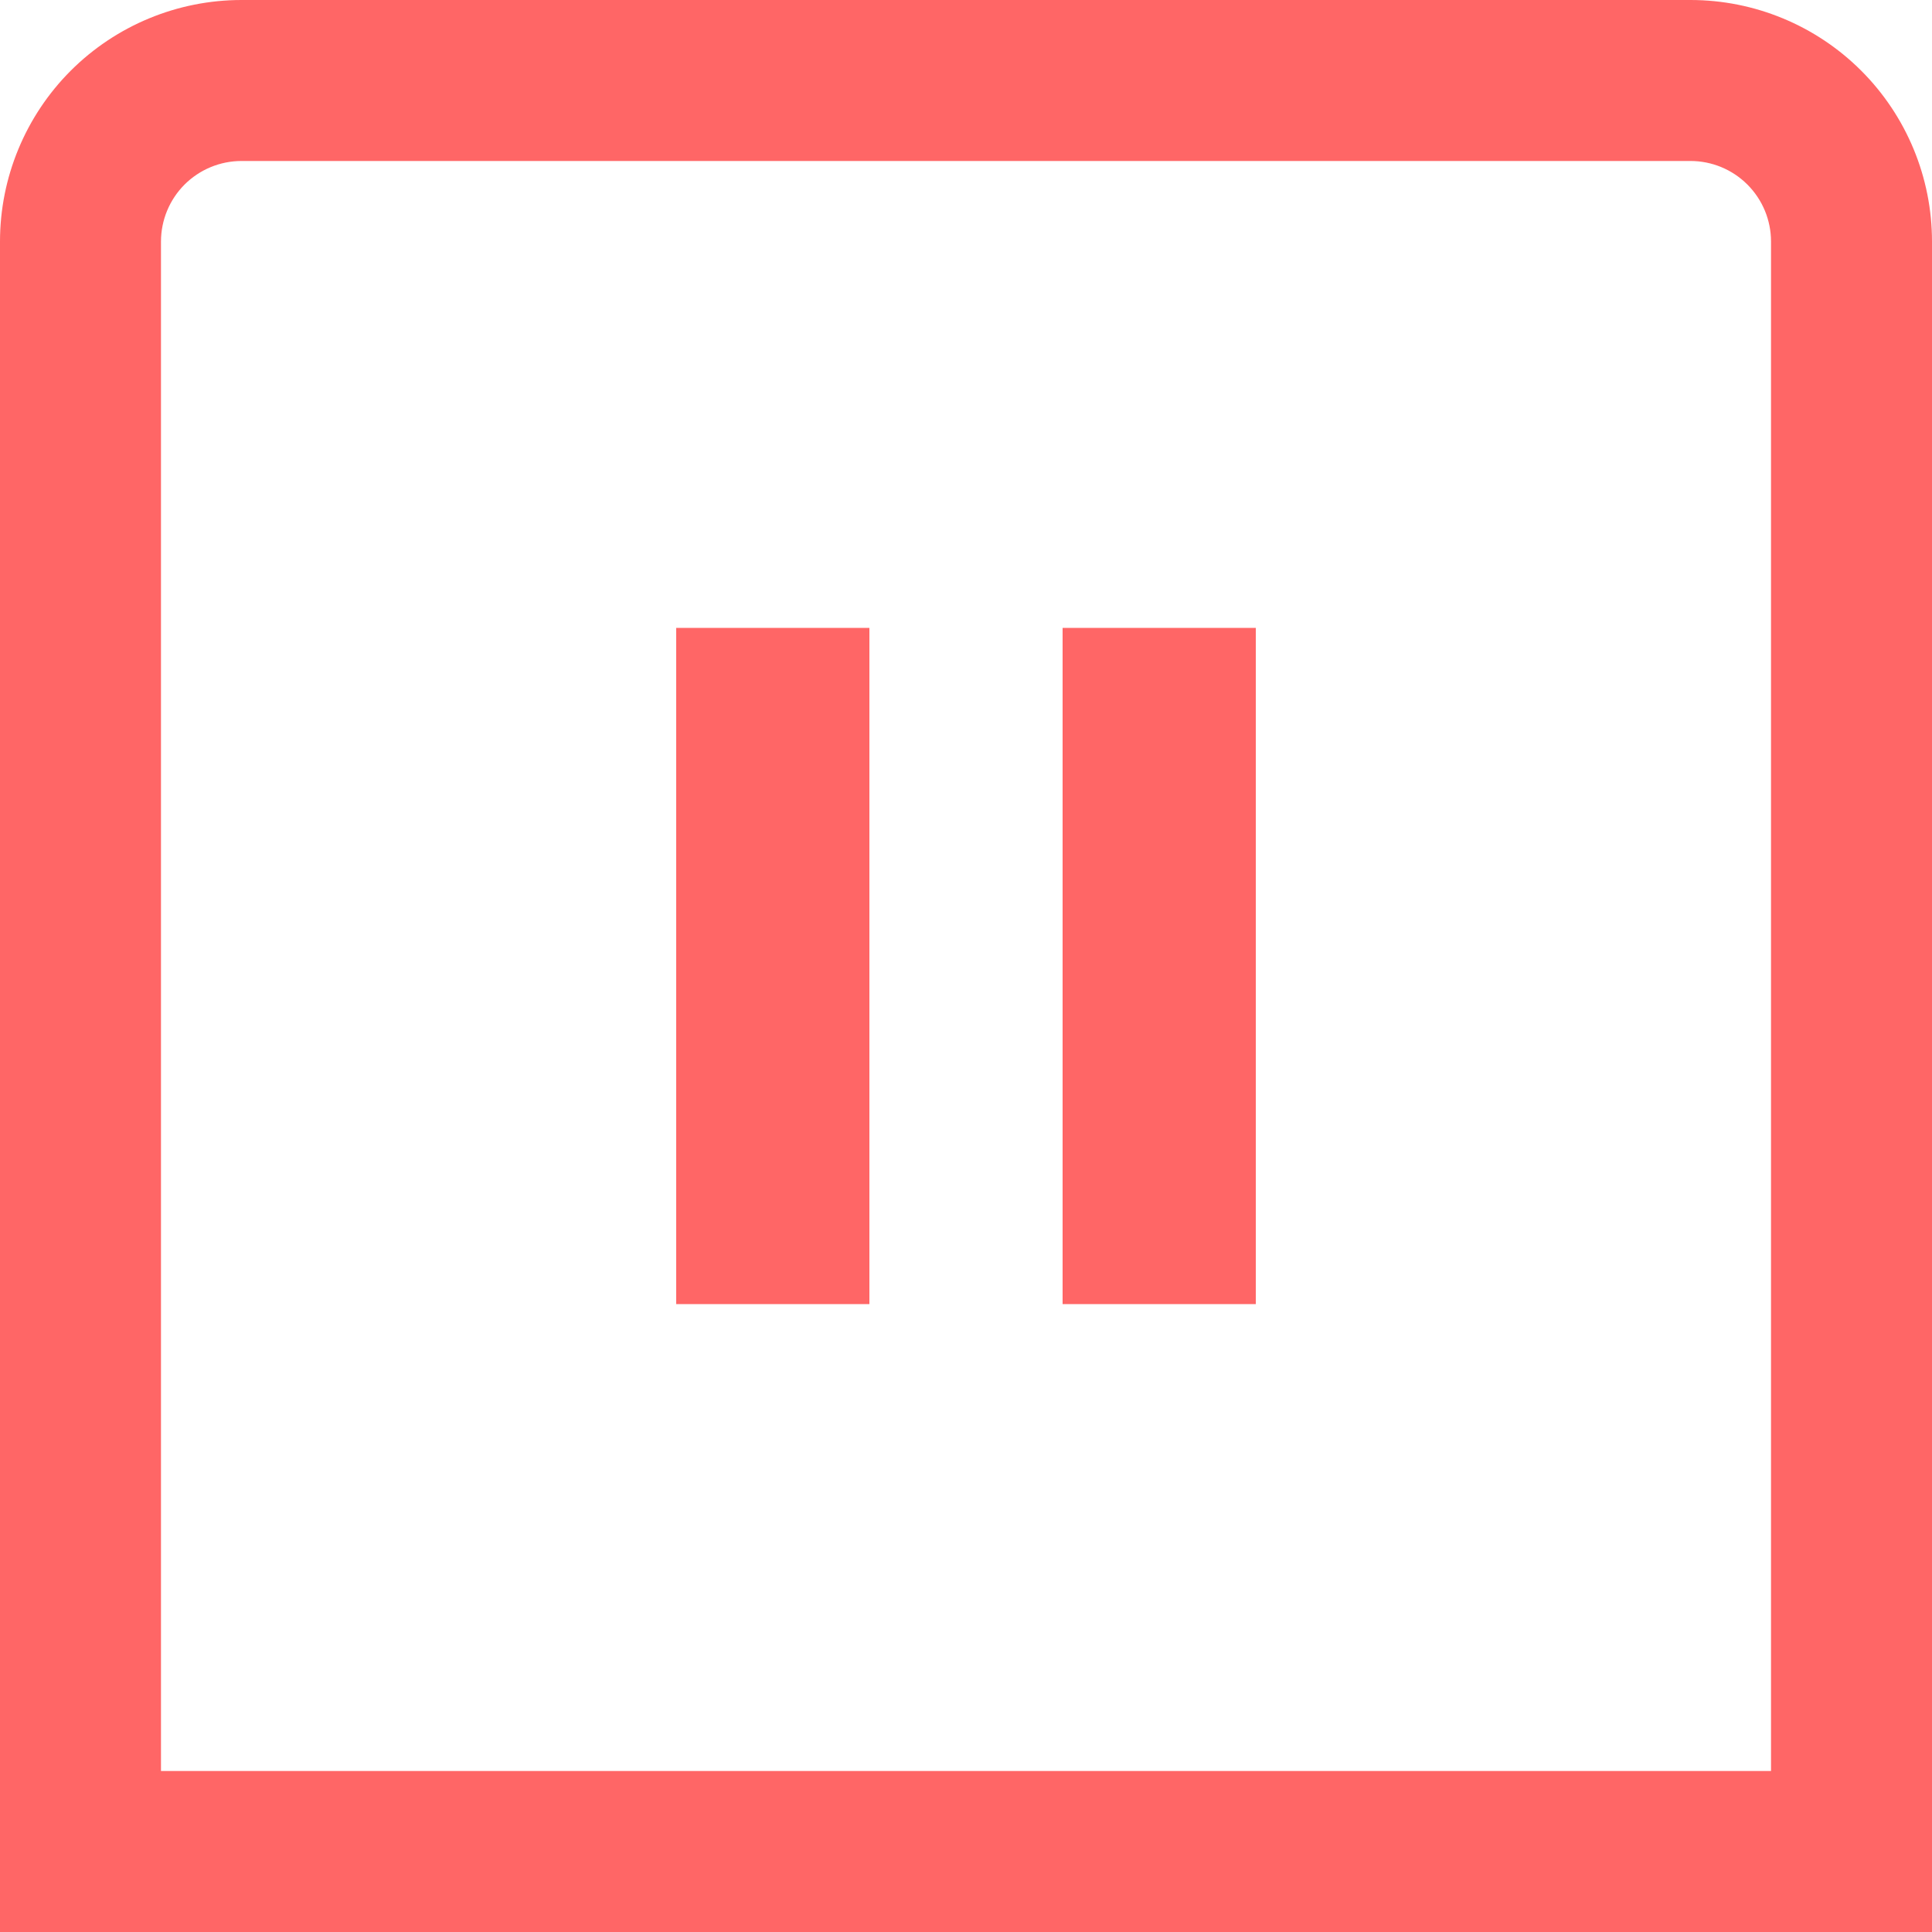 <svg width="40" height="40" viewBox="0 0 40 40" fill="none" xmlns="http://www.w3.org/2000/svg">
<path d="M22 27V13H26V27H22ZM14 27V13H18V27H14Z" fill="#FF6666"/>
<path d="M40 40H0V5C0 3.674 0.527 2.402 1.464 1.464C2.402 0.527 3.674 0 5 0L35 0C36.326 0 37.598 0.527 38.535 1.464C39.473 2.402 40 3.674 40 5V40ZM3.333 36.667H36.667V5C36.667 4.558 36.491 4.134 36.178 3.821C35.866 3.509 35.442 3.333 35 3.333H5C4.558 3.333 4.134 3.509 3.821 3.821C3.509 4.134 3.333 4.558 3.333 5V36.667Z" fill="#FF6666"/>
</svg>
